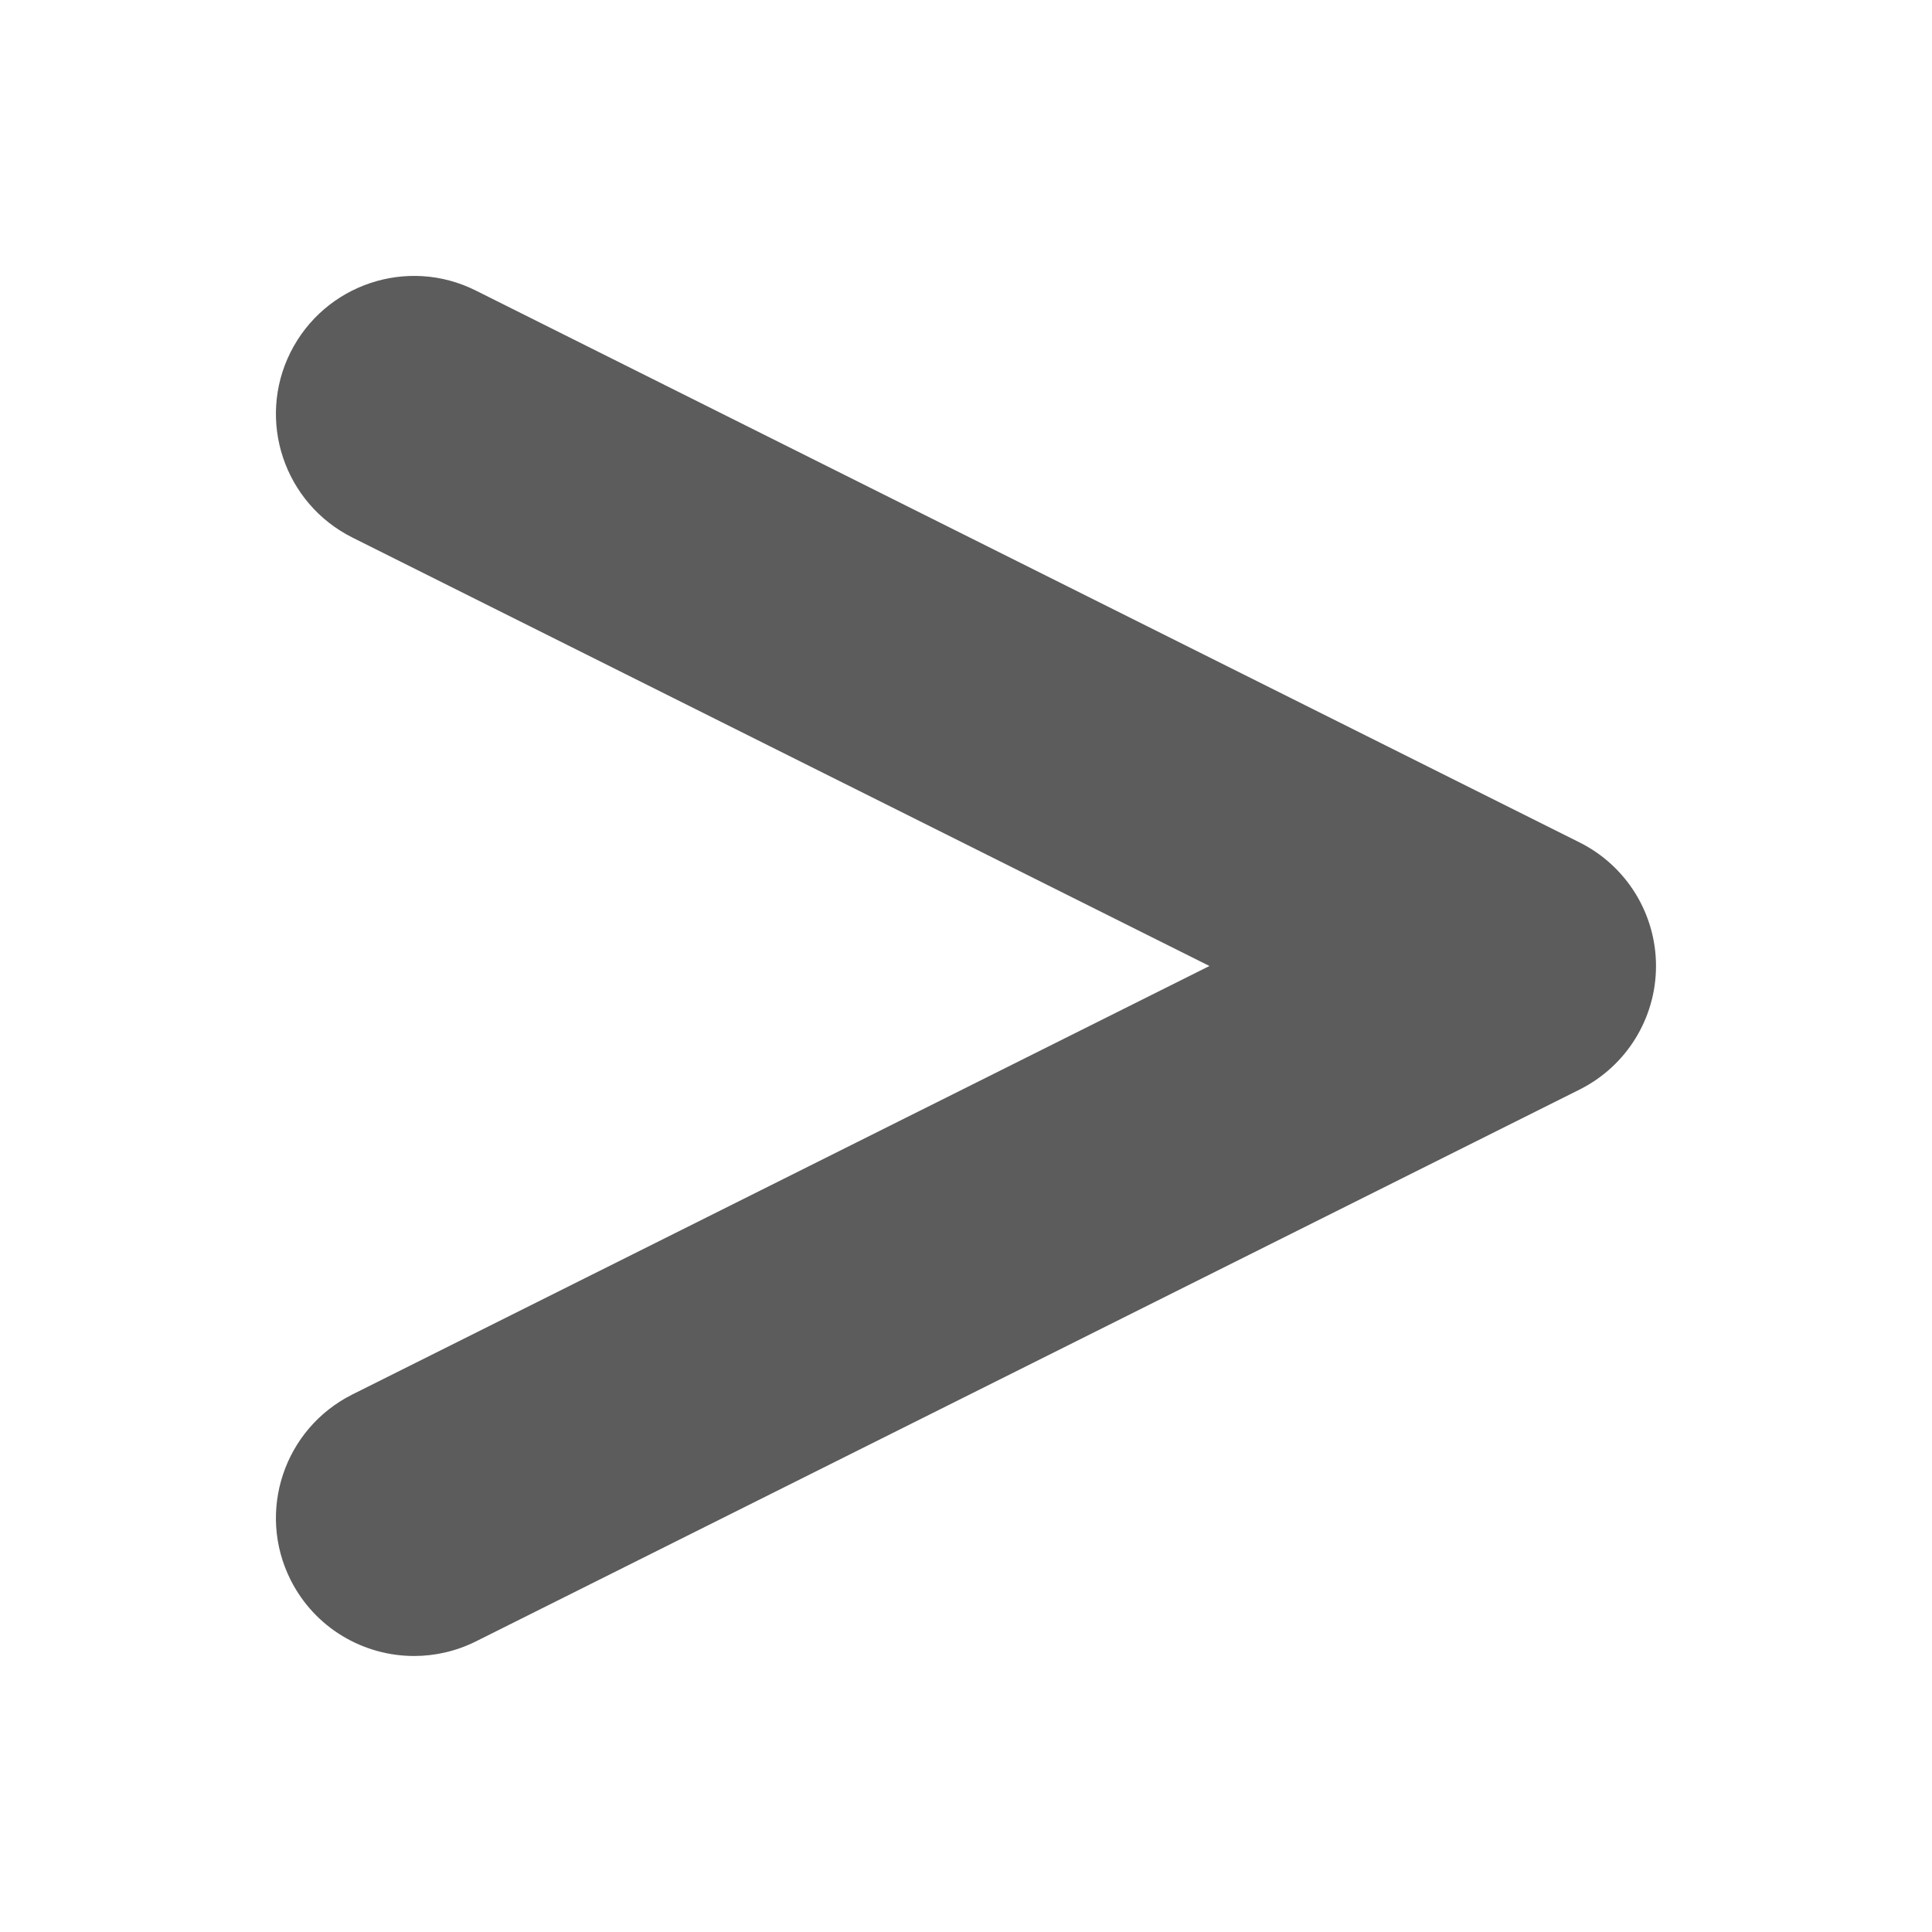 <svg width="14" height="14" viewBox="0 0 14 14" xmlns="http://www.w3.org/2000/svg"><title>greater-than</title><desc>Created with Sketch.</desc><path d="M3.001 12c-.367 0-.72-.202-.896-.553-.247-.494-.046-1.094.448-1.342l6.211-3.105-6.211-3.105c-.494-.248-.695-.848-.448-1.342.248-.494.848-.695 1.342-.448l8 4c.339.17.553.516.553.895s-.214.725-.553.895l-8 4c-.143.071-.296.105-.446.105" fill="#5C5C5C"/></svg>